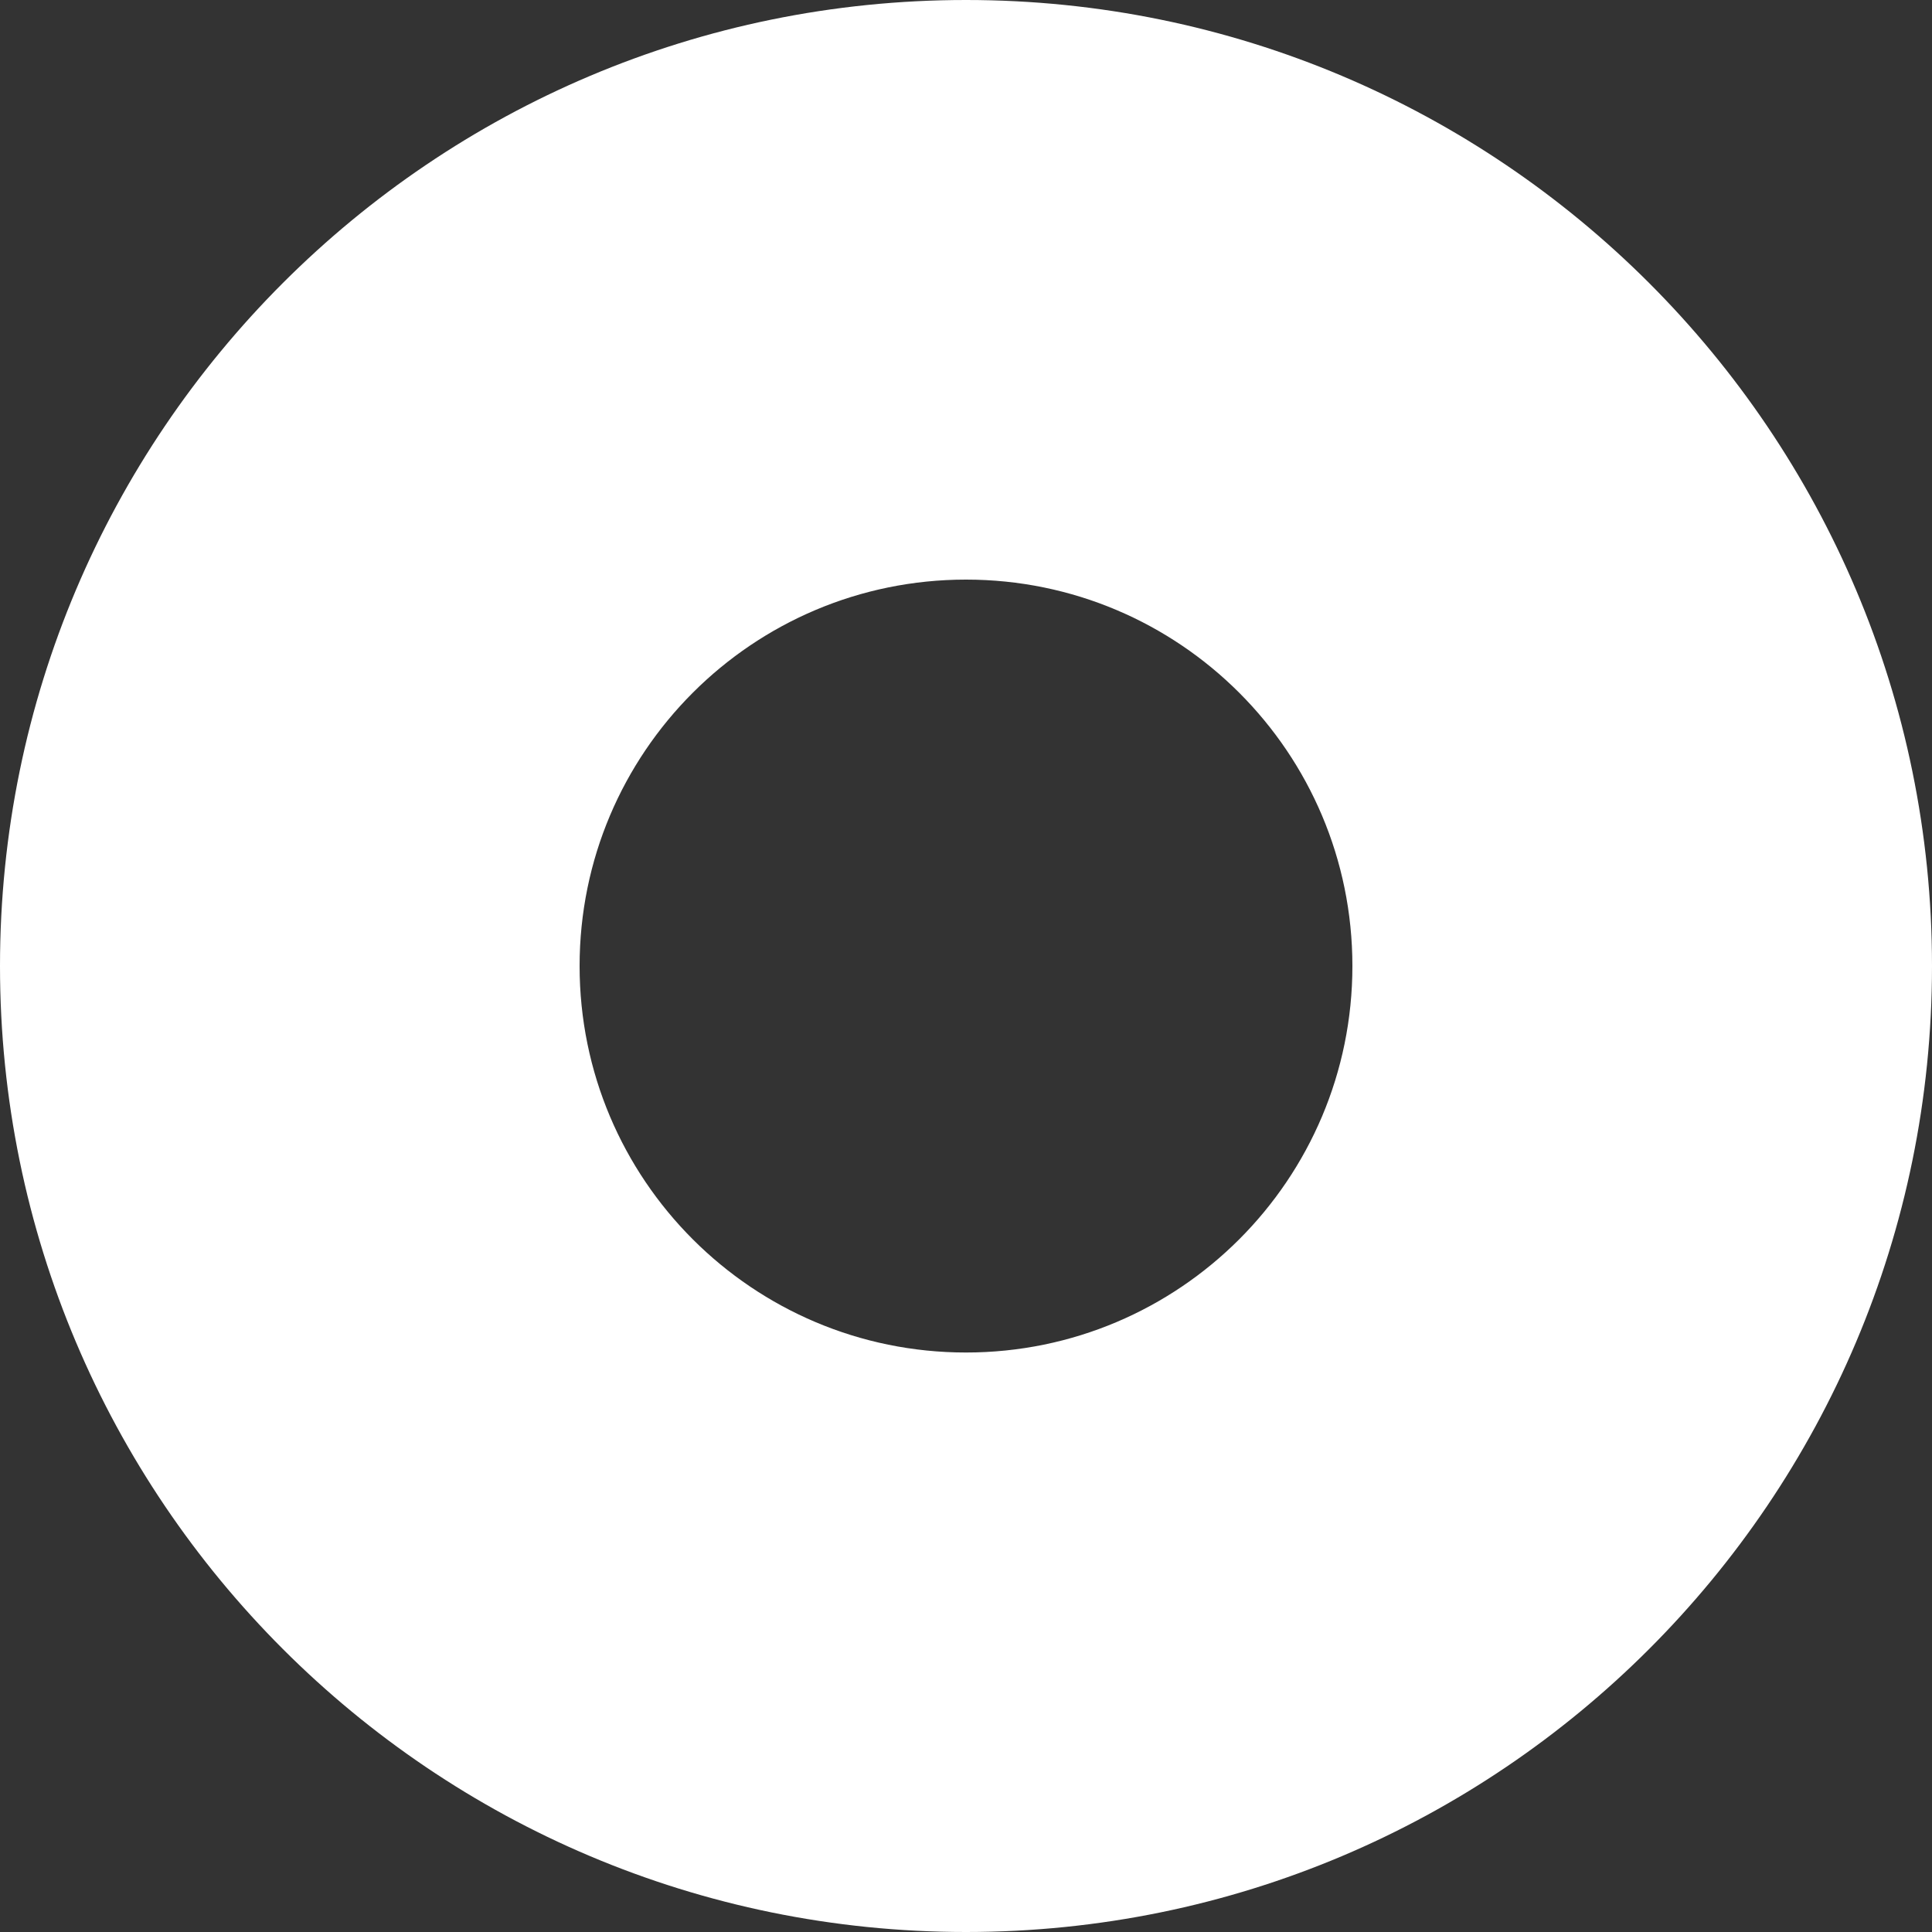 <?xml version="1.0" encoding="utf-8"?>
<!-- Generator: Adobe Illustrator 15.1.0, SVG Export Plug-In . SVG Version: 6.00 Build 0)  -->
<!DOCTYPE svg PUBLIC "-//W3C//DTD SVG 1.1//EN" "http://www.w3.org/Graphics/SVG/1.1/DTD/svg11.dtd">
<svg version="1.1" id="Layer_1" xmlns="http://www.w3.org/2000/svg" xmlns:xlink="http://www.w3.org/1999/xlink" x="0px" y="0px"
	 width="18px" height="18px" viewBox="0 0 18 18" enable-background="new 0 0 18 18" xml:space="preserve">
<rect x="0" y="0" width="18" height="18" fill="#333333" stroke="none"/>
<path fill="#FFFFFF" d="M9,0C4.029,0,0,4.03,0,9c0,4.971,4.029,9,9,9s9-4.029,9-9C18,4.03,13.971,0,9,0z M9,12.601
	c-1.988,0-3.6-1.612-3.6-3.601S7.012,5.4,9,5.4s3.6,1.611,3.6,3.6S10.988,12.601,9,12.601z"/>
</svg>
